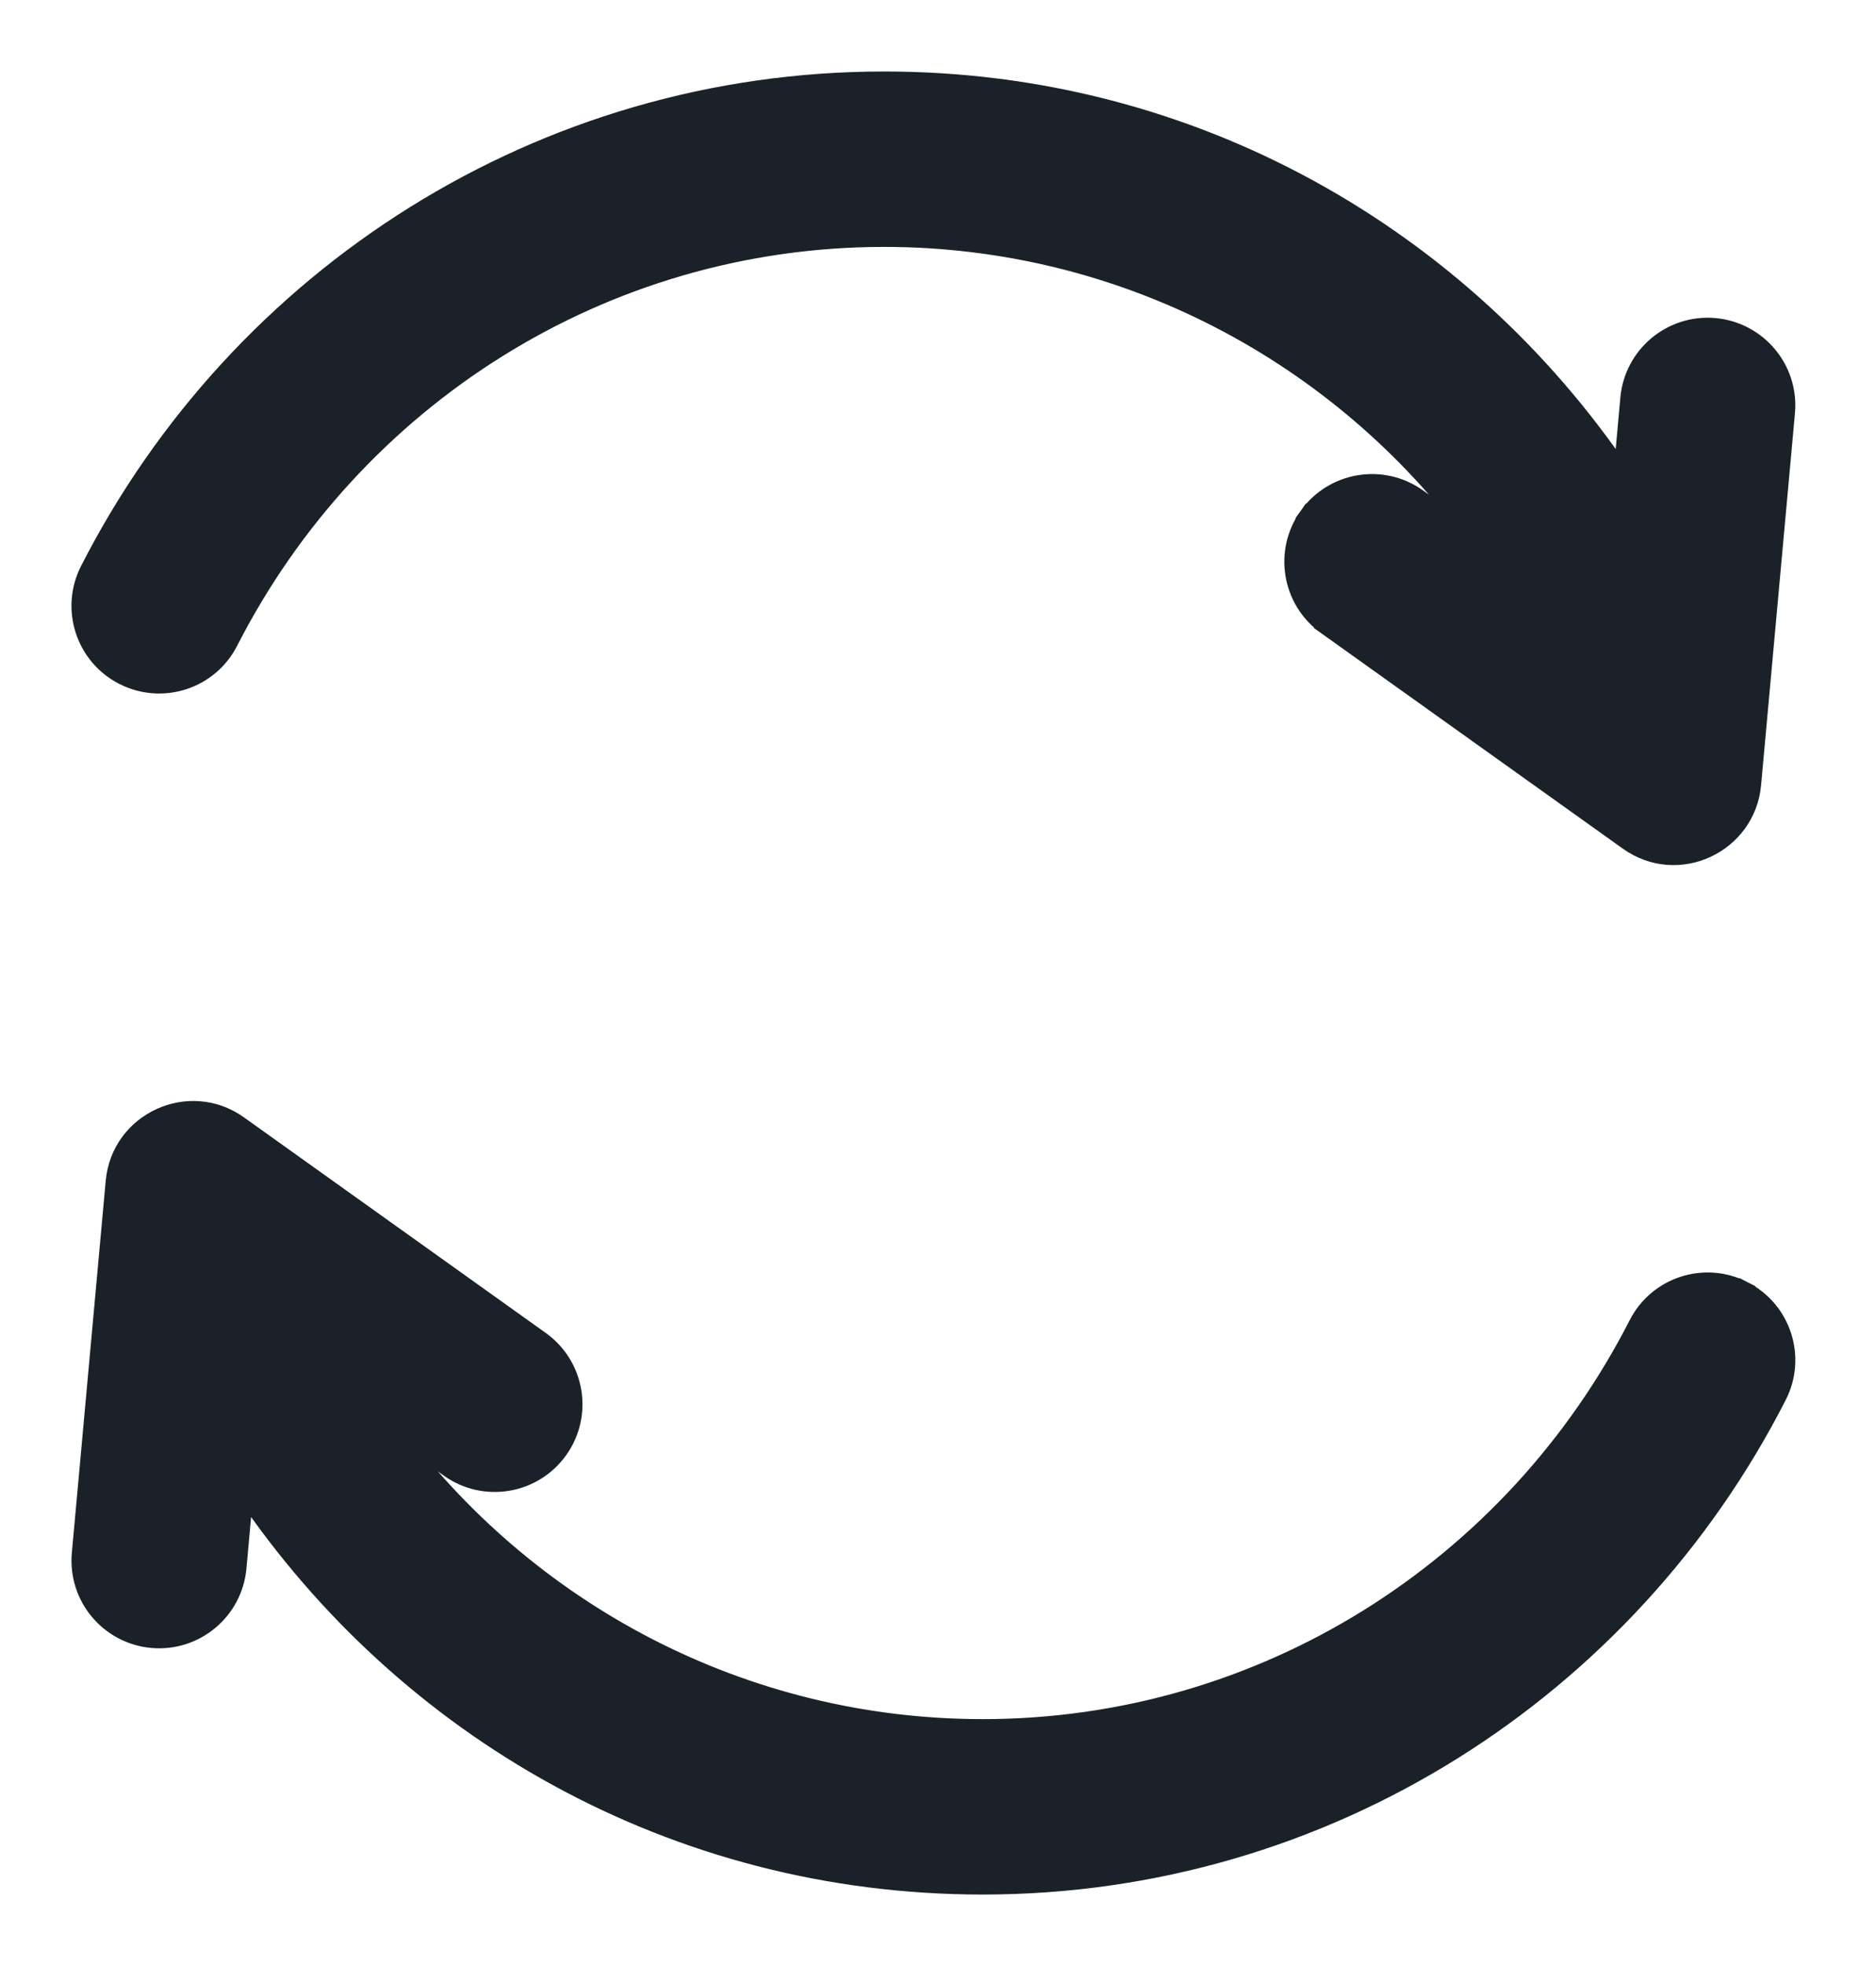 <svg width="21" height="22" viewBox="0 0 21 22" fill="none" xmlns="http://www.w3.org/2000/svg">
<path d="M1.381 7.564L1.381 7.564C1.814 7.785 2.345 7.614 2.566 7.18C3.957 4.458 6.748 2.663 9.897 2.663C12.574 2.663 15.007 3.962 16.527 6.038L15.871 5.569L15.871 5.569C15.475 5.286 14.924 5.378 14.641 5.774L14.719 5.829L14.641 5.774C14.358 6.17 14.45 6.72 14.846 7.003L14.903 6.924L14.846 7.003L18.224 9.415L18.224 9.415C18.783 9.814 19.553 9.449 19.614 8.778L19.993 4.617C20.038 4.132 19.68 3.704 19.196 3.659C18.711 3.615 18.282 3.972 18.238 4.457L18.161 5.307C16.366 2.656 13.362 0.9 9.897 0.9C6.058 0.9 2.675 3.091 0.997 6.378C0.775 6.812 0.947 7.343 1.381 7.564Z" fill="#1A2128" stroke="#1A2128" stroke-width="0.2"/>
<path d="M2.659 17.543L2.736 16.693C4.531 19.344 7.535 21.1 11 21.1C14.839 21.1 18.221 18.909 19.9 15.621C20.122 15.188 19.95 14.657 19.516 14.436L19.471 14.524L19.516 14.436C19.083 14.214 18.552 14.386 18.331 14.82C16.94 17.542 14.149 19.337 11 19.337C8.323 19.337 5.89 18.038 4.37 15.962L5.026 16.431L5.026 16.431C5.422 16.714 5.973 16.622 6.256 16.226L6.256 16.226C6.539 15.83 6.447 15.28 6.051 14.997L6.051 14.997L2.673 12.585C2.673 12.585 2.673 12.585 2.673 12.585C2.121 12.19 1.345 12.544 1.283 13.222C1.283 13.222 1.283 13.222 1.283 13.222L0.904 17.383C0.859 17.868 1.217 18.296 1.701 18.341L1.701 18.341C2.187 18.385 2.615 18.027 2.659 17.543Z" fill="#1A2128" stroke="#1A2128" stroke-width="0.2"/>
</svg>

